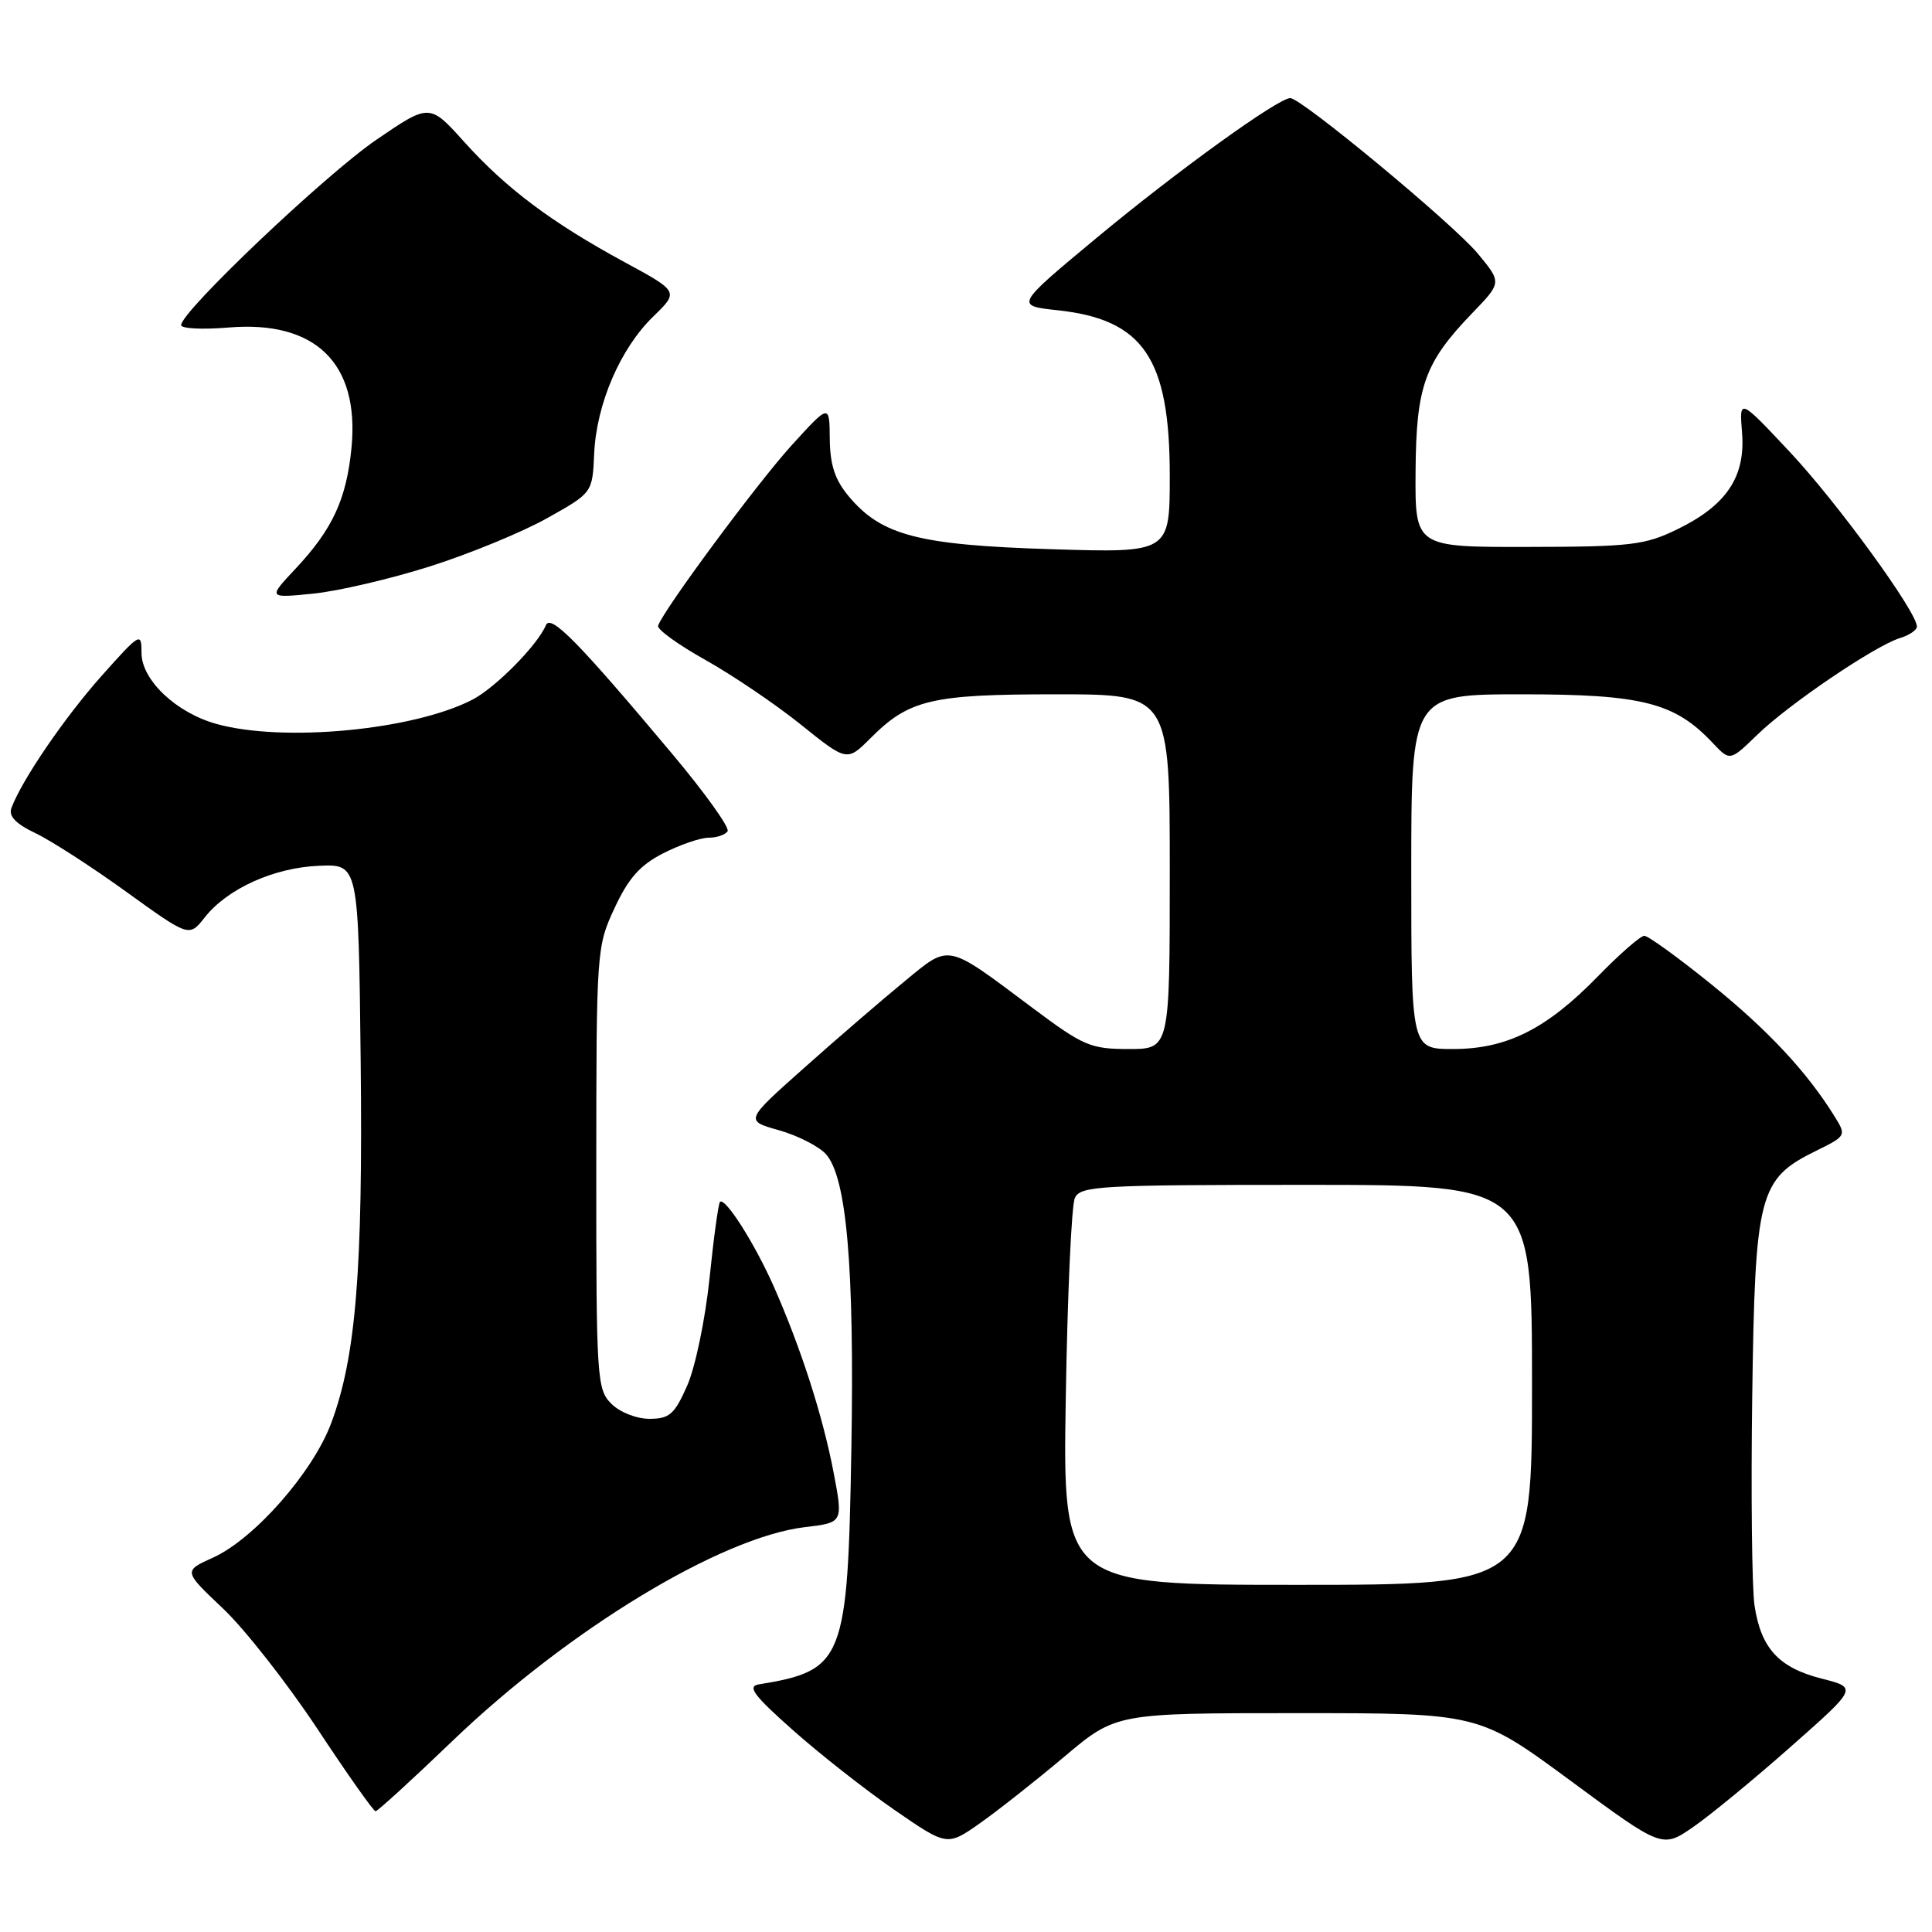 <?xml version="1.0" encoding="UTF-8" standalone="no"?>
<!DOCTYPE svg PUBLIC "-//W3C//DTD SVG 1.1//EN" "http://www.w3.org/Graphics/SVG/1.1/DTD/svg11.dtd" >
<svg xmlns="http://www.w3.org/2000/svg" xmlns:xlink="http://www.w3.org/1999/xlink" version="1.1" viewBox="0 0 256 256">
 <g >
 <path fill="currentColor"
d=" M 141.05 232.75 C 147.88 227.00 147.88 227.00 171.92 227.00 C 195.95 227.00 195.95 227.00 208.11 235.96 C 220.26 244.92 220.26 244.92 224.38 242.07 C 226.65 240.50 232.47 235.71 237.32 231.42 C 246.14 223.63 246.14 223.63 241.36 222.42 C 235.68 220.97 233.33 218.40 232.48 212.71 C 232.14 210.39 232.00 197.93 232.18 185.00 C 232.55 158.17 233.05 156.22 240.62 152.50 C 244.64 150.52 244.67 150.47 243.09 147.93 C 239.43 142.02 234.24 136.47 226.75 130.42 C 222.38 126.89 218.39 124.00 217.88 124.00 C 217.37 124.00 214.60 126.42 211.73 129.37 C 204.92 136.36 199.66 139.00 192.54 139.00 C 187.00 139.00 187.00 139.00 187.00 115.50 C 187.00 92.00 187.00 92.00 201.68 92.00 C 217.62 92.00 221.92 93.10 226.95 98.45 C 229.23 100.87 229.23 100.87 232.85 97.36 C 237.03 93.30 248.44 85.57 251.75 84.55 C 252.99 84.18 254.00 83.48 254.00 83.02 C 254.00 81.09 243.47 66.62 237.20 59.93 C 230.46 52.74 230.46 52.74 230.83 57.33 C 231.30 63.19 228.77 66.96 222.24 70.14 C 217.94 72.23 216.10 72.45 202.50 72.47 C 187.50 72.50 187.50 72.50 187.57 62.50 C 187.65 51.15 188.75 48.06 195.10 41.47 C 198.99 37.44 198.99 37.44 195.85 33.64 C 192.65 29.75 172.45 13.00 170.97 13.00 C 169.36 13.00 155.97 22.66 145.33 31.50 C 134.50 40.50 134.50 40.50 140.14 41.11 C 151.51 42.33 155.00 47.48 155.00 63.03 C 155.00 73.26 155.00 73.26 139.25 72.77 C 121.71 72.22 116.82 70.95 112.50 65.81 C 110.64 63.60 109.99 61.65 109.95 58.17 C 109.91 53.50 109.91 53.50 104.90 59.00 C 100.37 63.98 87.93 80.78 87.20 82.91 C 87.04 83.39 89.85 85.42 93.44 87.43 C 97.03 89.44 102.73 93.29 106.10 96.00 C 112.23 100.92 112.23 100.92 115.34 97.82 C 120.46 92.69 123.38 92.00 139.97 92.00 C 155.00 92.00 155.00 92.00 155.00 115.50 C 155.00 139.00 155.00 139.00 149.55 139.00 C 144.50 139.00 143.55 138.59 136.80 133.54 C 125.23 124.89 125.95 125.03 119.81 130.07 C 116.89 132.47 110.94 137.59 106.60 141.46 C 98.69 148.49 98.69 148.49 103.21 149.76 C 105.69 150.46 108.49 151.89 109.43 152.92 C 112.19 155.97 113.22 167.87 112.81 192.00 C 112.33 220.06 111.83 221.34 100.55 223.19 C 98.98 223.45 99.86 224.64 105.05 229.24 C 108.60 232.40 114.65 237.15 118.50 239.81 C 125.50 244.64 125.50 244.64 129.86 241.58 C 132.25 239.89 137.29 235.92 141.05 232.75 Z  M 59.99 230.65 C 75.36 215.91 95.54 203.67 106.68 202.35 C 111.72 201.75 111.72 201.75 110.46 195.13 C 109.02 187.60 106.13 178.62 102.53 170.47 C 100.00 164.76 96.08 158.59 95.40 159.26 C 95.19 159.47 94.56 164.05 94.01 169.44 C 93.45 174.83 92.12 181.21 91.05 183.62 C 89.37 187.42 88.70 188.00 86.06 188.00 C 84.33 188.00 82.13 187.13 81.00 186.00 C 79.09 184.09 79.00 182.67 79.01 154.75 C 79.02 125.92 79.05 125.42 81.44 120.31 C 83.28 116.35 84.82 114.62 87.89 113.06 C 90.11 111.93 92.81 111.00 93.90 111.00 C 94.99 111.00 96.12 110.61 96.41 110.14 C 96.71 109.67 93.40 105.05 89.07 99.89 C 76.60 85.02 72.96 81.32 72.33 82.85 C 71.24 85.47 65.66 91.12 62.60 92.71 C 54.78 96.75 37.56 98.39 28.70 95.93 C 23.34 94.45 18.75 90.10 18.75 86.51 C 18.75 83.72 18.58 83.82 13.46 89.56 C 8.57 95.05 2.90 103.34 1.52 107.05 C 1.11 108.13 2.06 109.14 4.68 110.39 C 6.74 111.37 12.17 114.87 16.75 118.18 C 25.07 124.18 25.07 124.18 27.13 121.56 C 30.13 117.75 36.30 114.96 42.28 114.72 C 47.50 114.50 47.50 114.50 47.79 140.50 C 48.10 168.31 47.16 179.82 43.88 188.59 C 41.44 195.11 33.67 203.94 28.21 206.40 C 24.30 208.17 24.30 208.17 29.54 213.13 C 32.42 215.85 38.04 223.02 42.03 229.04 C 46.01 235.07 49.49 240.00 49.76 240.00 C 50.03 240.00 54.64 235.79 59.99 230.65 Z  M 57.00 75.04 C 62.23 73.38 69.20 70.51 72.50 68.66 C 78.50 65.30 78.50 65.30 78.73 60.13 C 79.03 53.52 82.19 46.18 86.55 41.95 C 89.96 38.64 89.96 38.64 82.73 34.72 C 73.09 29.49 67.05 24.96 61.51 18.80 C 56.92 13.70 56.92 13.70 49.84 18.54 C 43.10 23.15 24.00 41.28 24.00 43.08 C 24.00 43.54 26.81 43.69 30.25 43.40 C 41.79 42.42 47.64 48.12 46.58 59.28 C 45.92 66.12 44.08 70.12 39.14 75.38 C 35.50 79.26 35.50 79.26 41.50 78.66 C 44.80 78.33 51.77 76.70 57.00 75.04 Z  M 141.22 185.25 C 141.44 171.64 141.98 159.71 142.42 158.75 C 143.15 157.14 145.61 157.00 173.11 157.00 C 203.00 157.00 203.00 157.00 203.00 183.50 C 203.00 210.00 203.00 210.00 171.91 210.00 C 140.82 210.00 140.82 210.00 141.22 185.25 Z "/>
</g>
</svg>